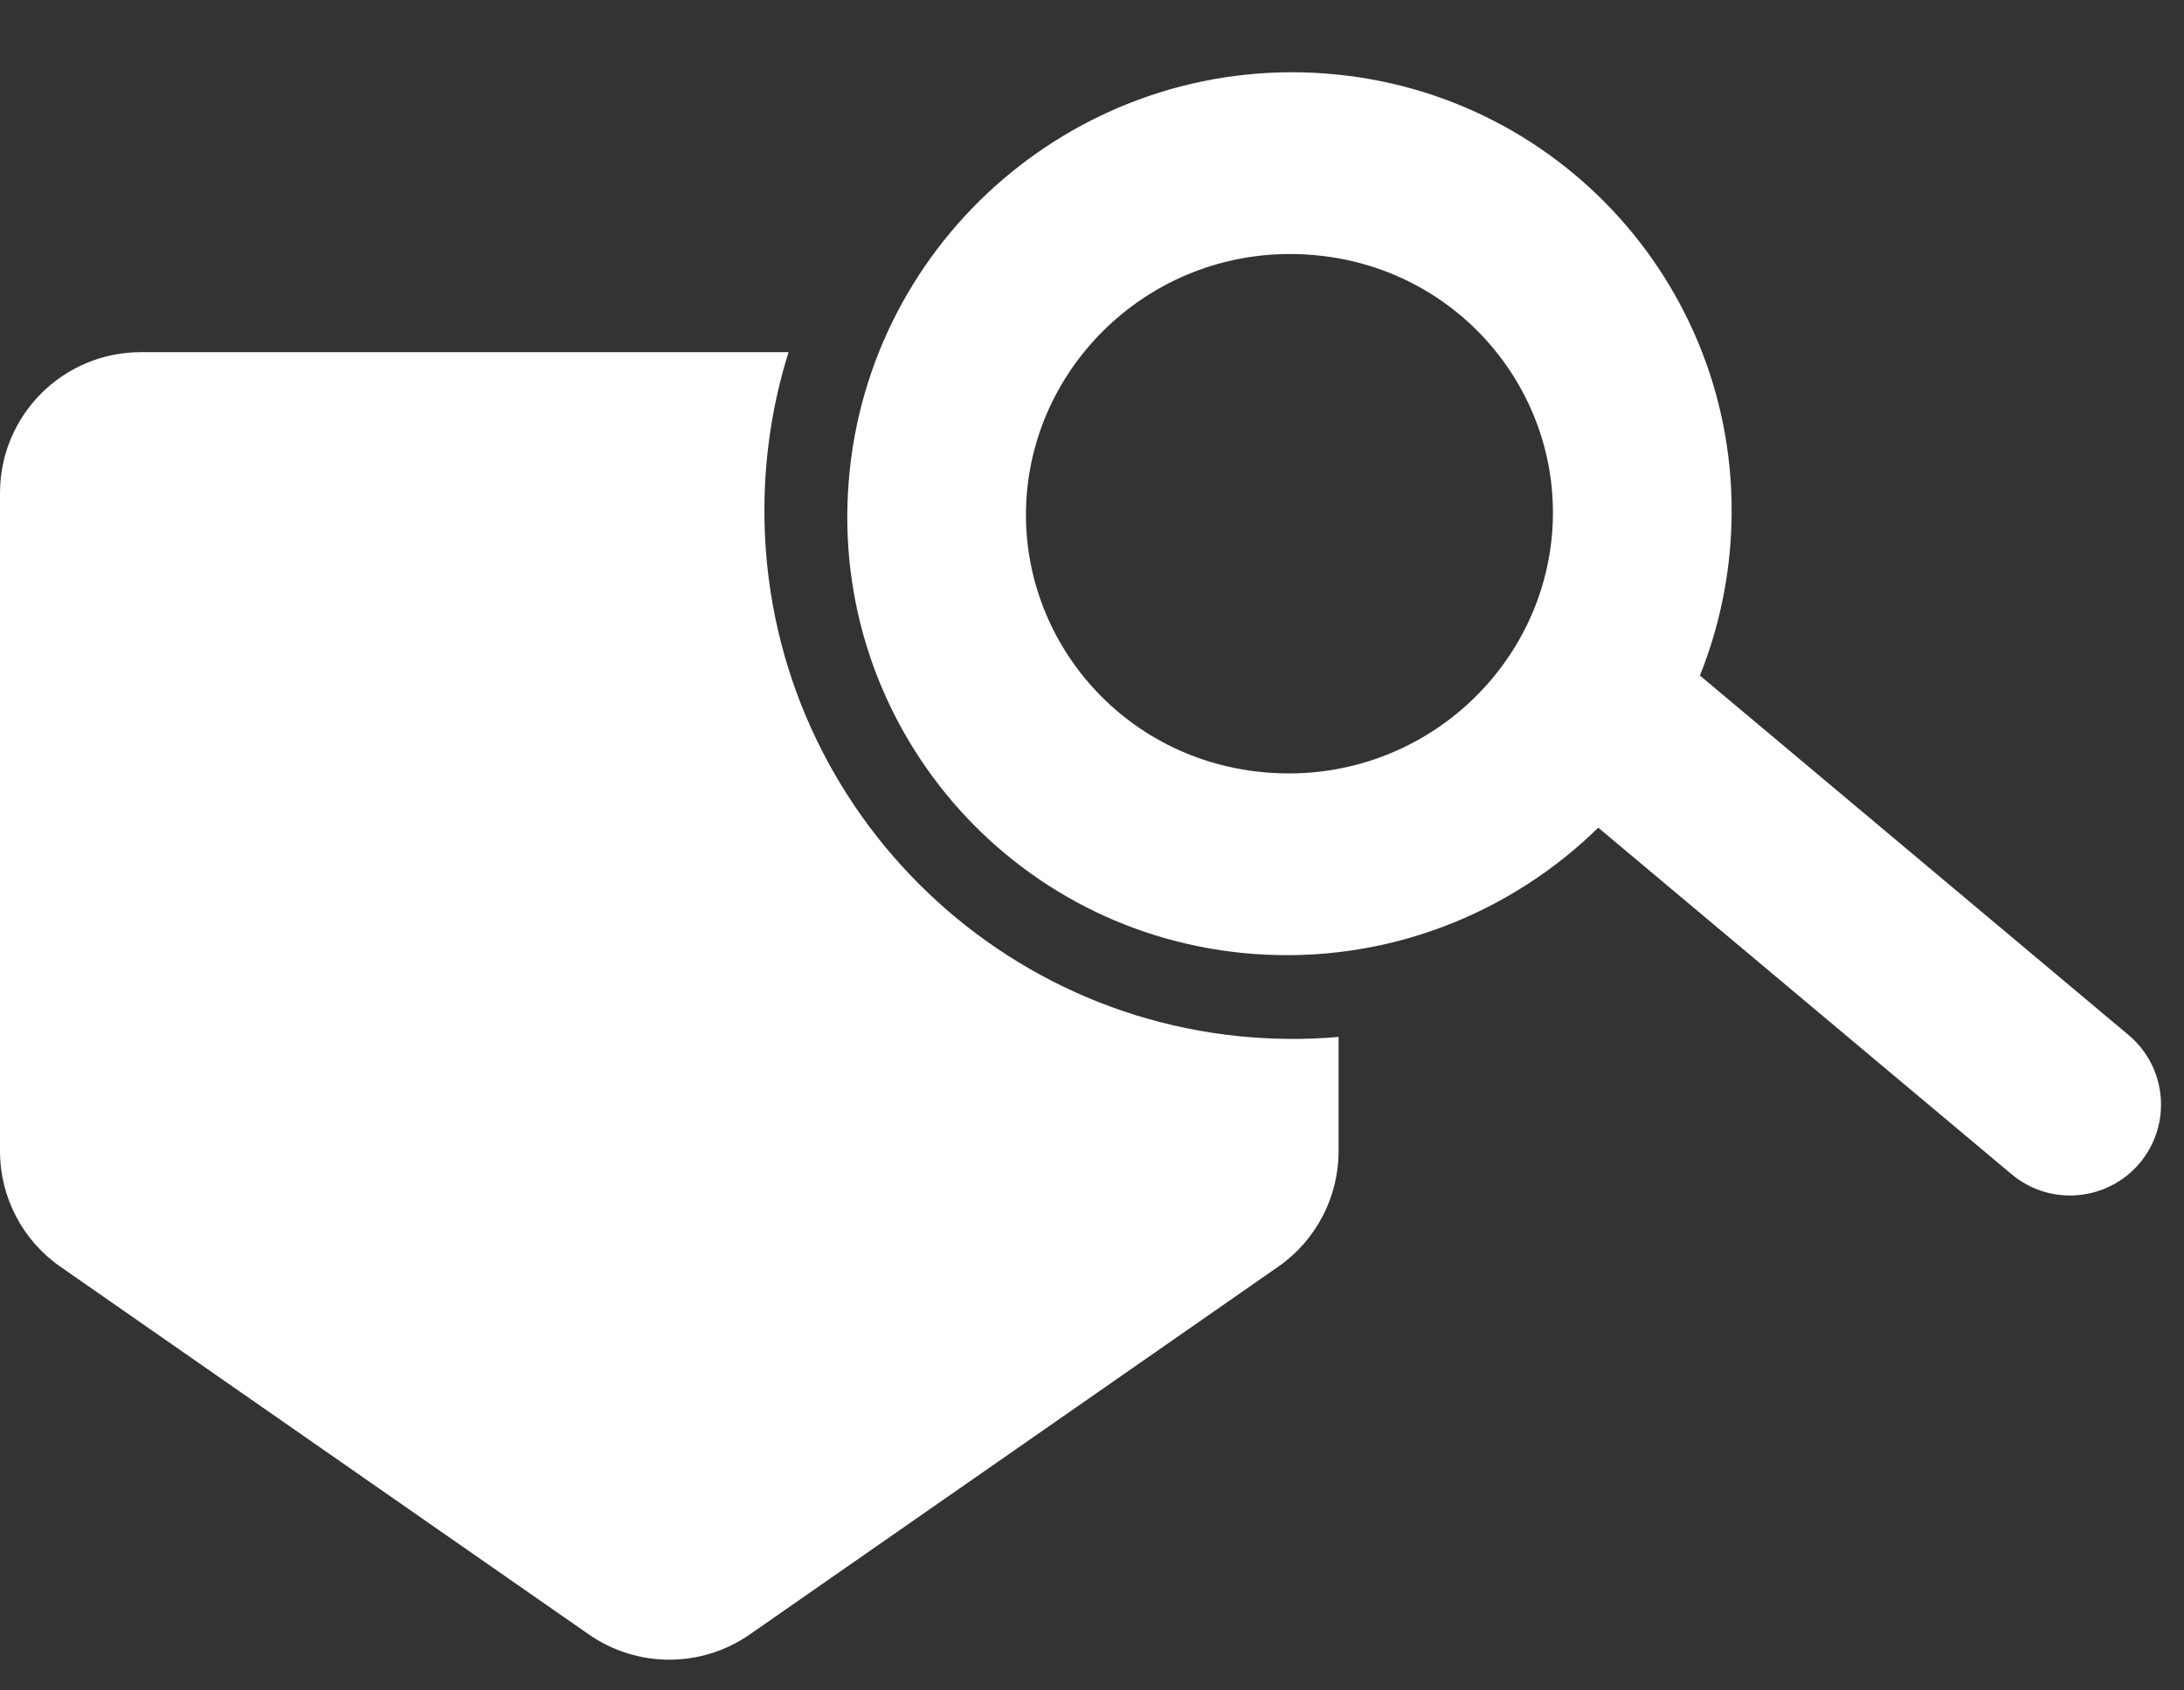 <svg width="31" height="24" viewBox="0 0 31 24" fill="none" xmlns="http://www.w3.org/2000/svg">
    <rect x="0" y="0" width="31" height="24" fill="#333333" stroke="none"/>
    <path fill-rule="evenodd" clip-rule="evenodd" d="M10.184 5H11.193C10.97 5.71 10.85 6.466 10.85 7.25C10.85 11.392 14.208 14.75 18.35 14.75C18.569 14.75 18.786 14.741 19 14.722V14.786V16.223V16.343C19 16.998 18.68 17.611 18.142 17.985L10.643 23.205C9.956 23.683 9.044 23.683 8.358 23.205L0.858 17.985C0.32 17.611 0 16.998 0 16.343V16.223V13.179V7C0 5.895 0.895 5 2 5H8.816H10H10.184Z" fill="white" opacity="1.0"/>
    <path fill-rule="evenodd" clip-rule="evenodd" d="M22.031 7.568C21.871 9.554 20.111 11.126 18.007 10.97C15.903 10.815 14.415 9.004 14.574 7.019C14.734 5.033 16.494 3.461 18.598 3.617C20.702 3.772 22.191 5.583 22.031 7.568ZM22.686 11.751C21.433 12.978 19.68 13.682 17.8 13.544C14.345 13.289 11.769 10.284 12.047 6.832C12.324 3.38 15.35 0.789 18.805 1.043C22.26 1.298 24.836 4.303 24.559 7.755C24.507 8.402 24.358 9.018 24.129 9.591L30.212 14.694C30.759 15.152 30.83 15.966 30.372 16.512C29.913 17.058 29.098 17.13 28.552 16.671L22.686 11.751Z" fill="white"/>
</svg>